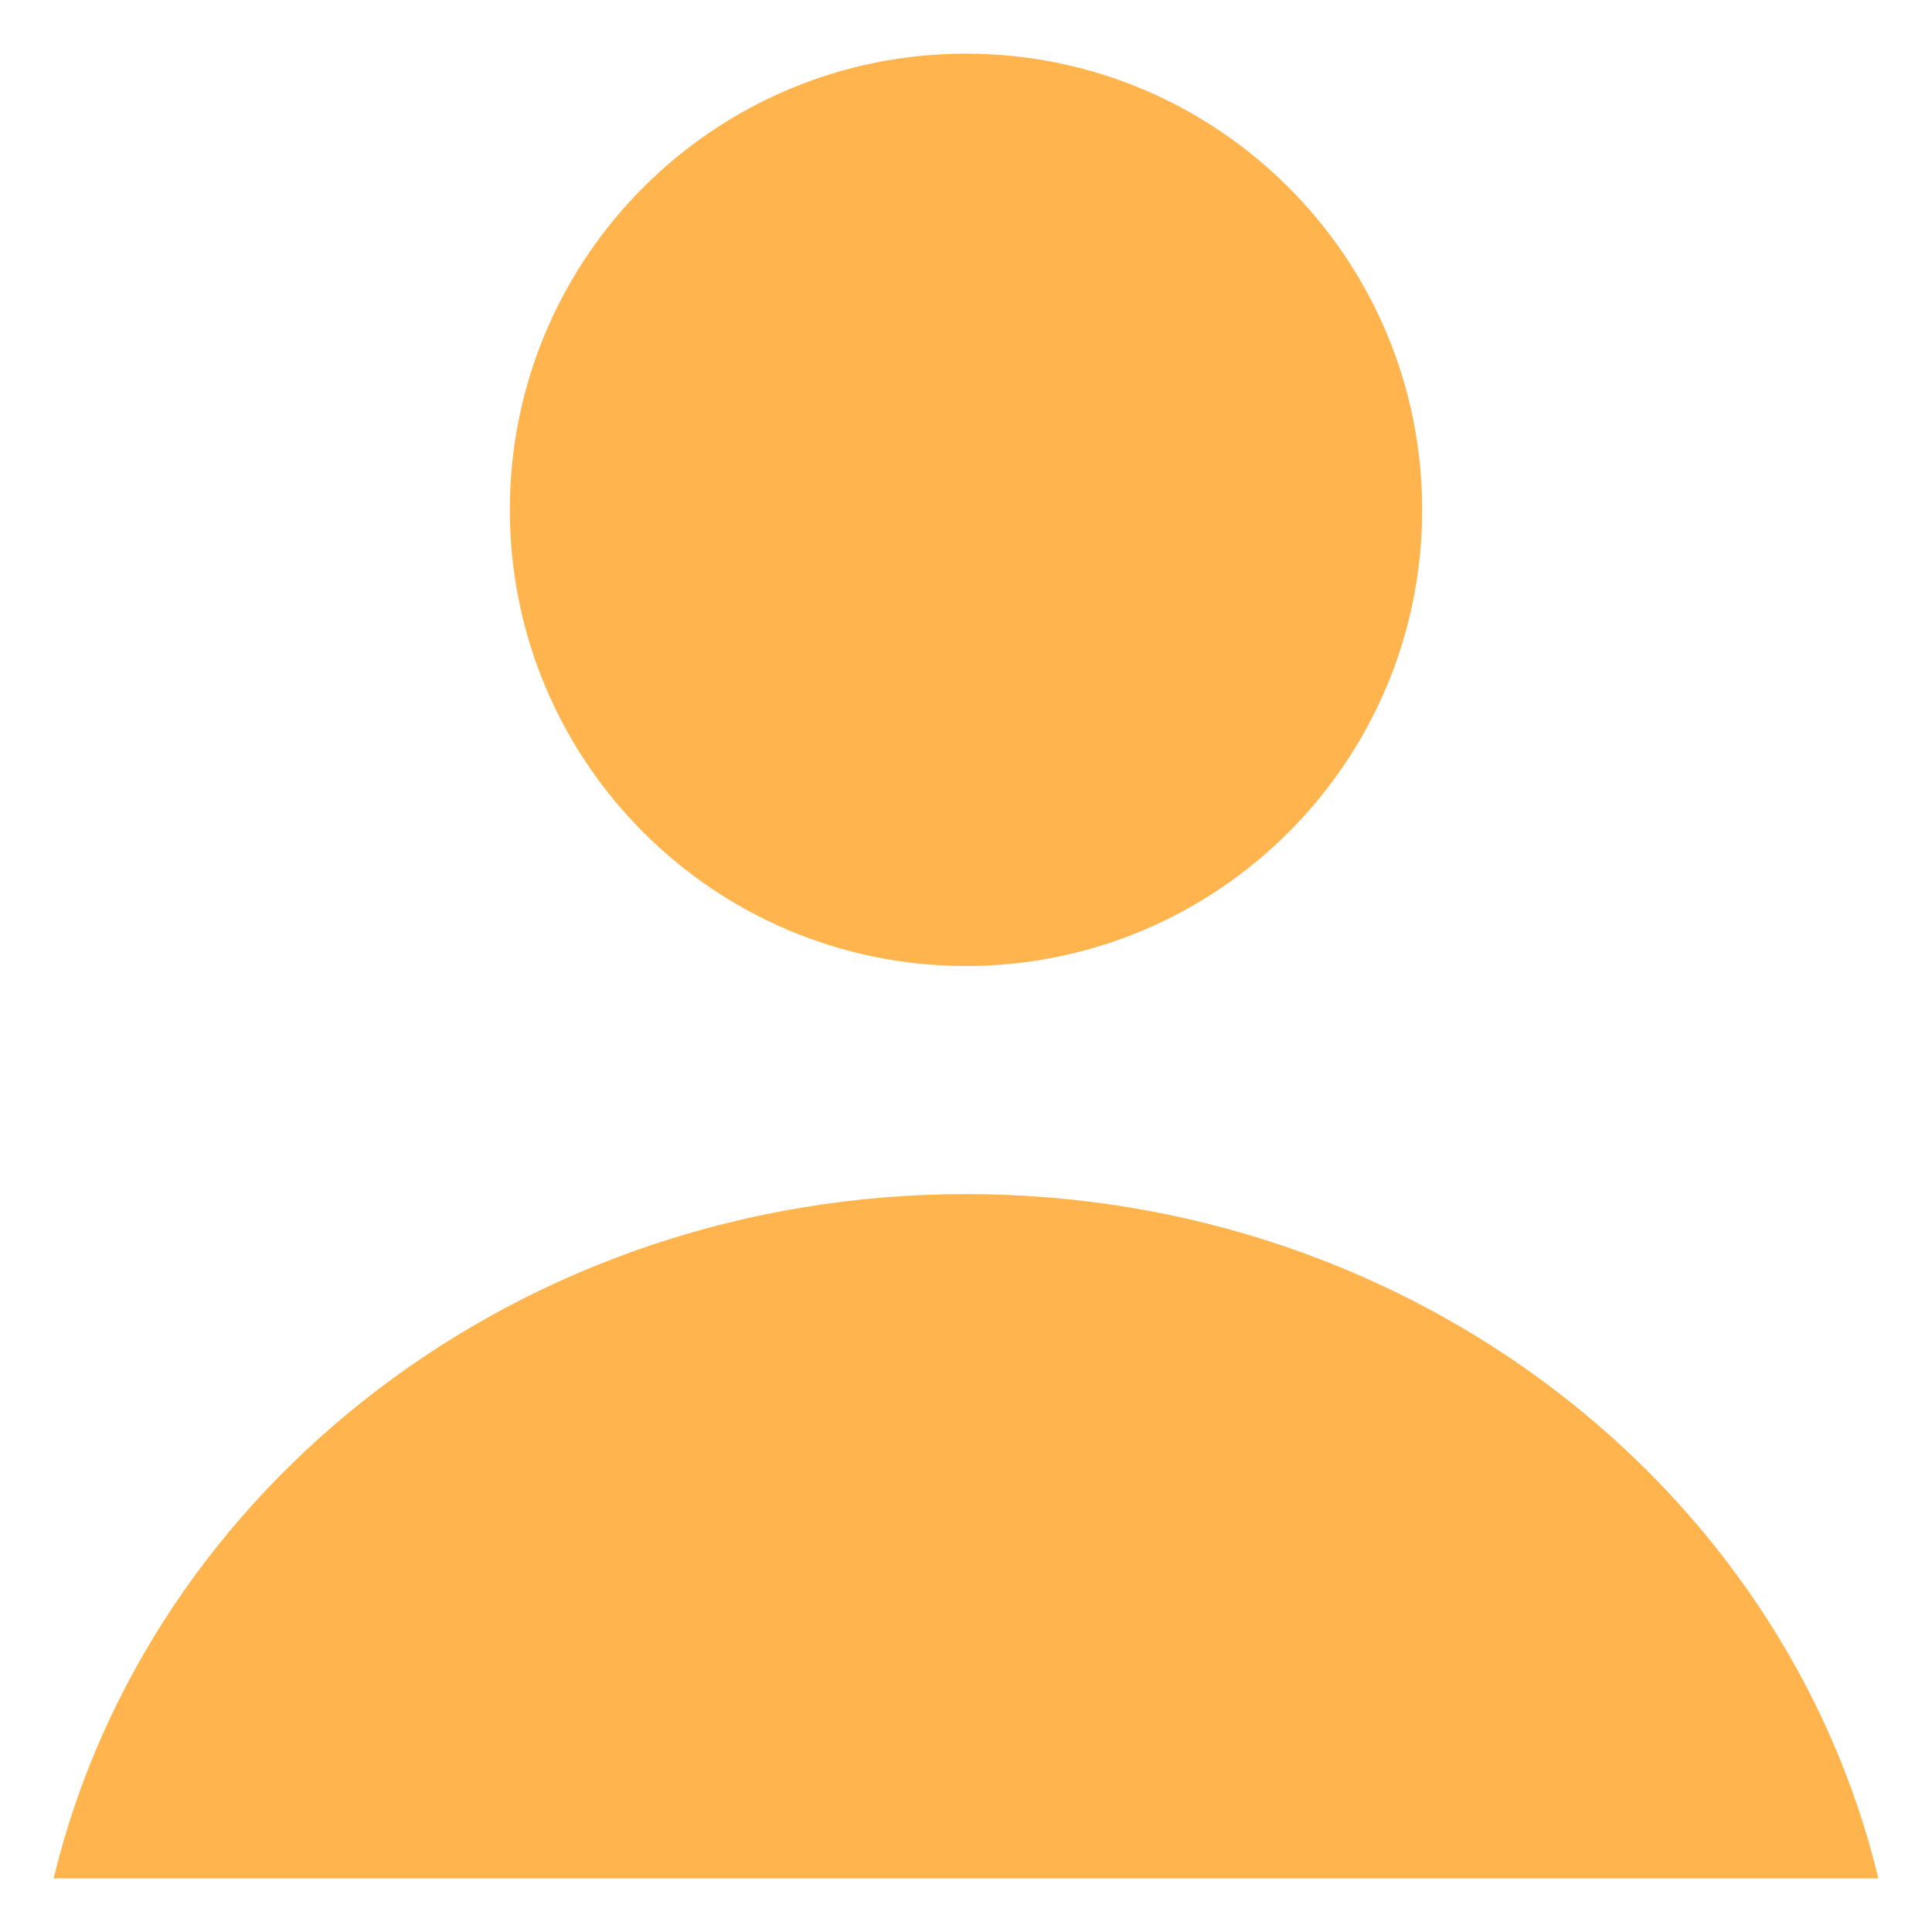 <?xml version="1.0" encoding="UTF-8"?>
<svg width="18px" height="18px" viewBox="0 0 18 18" version="1.1" xmlns="http://www.w3.org/2000/svg" xmlns:xlink="http://www.w3.org/1999/xlink">
    <title>Icon/20/General/Person</title>
    <g id="Front-End-Case-Study" stroke="none" stroke-width="1" fill="none" fill-rule="evenodd">
        <g id="Login" transform="translate(-1089, -287)">
            <g id="text" transform="translate(1088, 112)">
                <g id="Icon/20/General/Person" transform="translate(0, 174)">
                    <rect id="Bound" transform="translate(10, 10) scale(1, -1) translate(-10, -10) " x="0" y="0" width="20" height="20"></rect>
                    <path d="M10.001,12.125 C14.148,12.125 17.621,14.848 18.5,18.5 L1.5,18.5 C2.381,14.848 5.852,12.125 10.001,12.125 Z M10,1.5 C12.346,1.5 14.25,3.404 14.25,5.75 C14.25,8.096 12.346,10 10,10 C7.651,10 5.75,8.096 5.75,5.75 C5.75,3.404 7.651,1.5 10,1.5 Z" id="Icon" fill="#FFB44D"></path>
                </g>
            </g>
        </g>
    </g>
</svg>